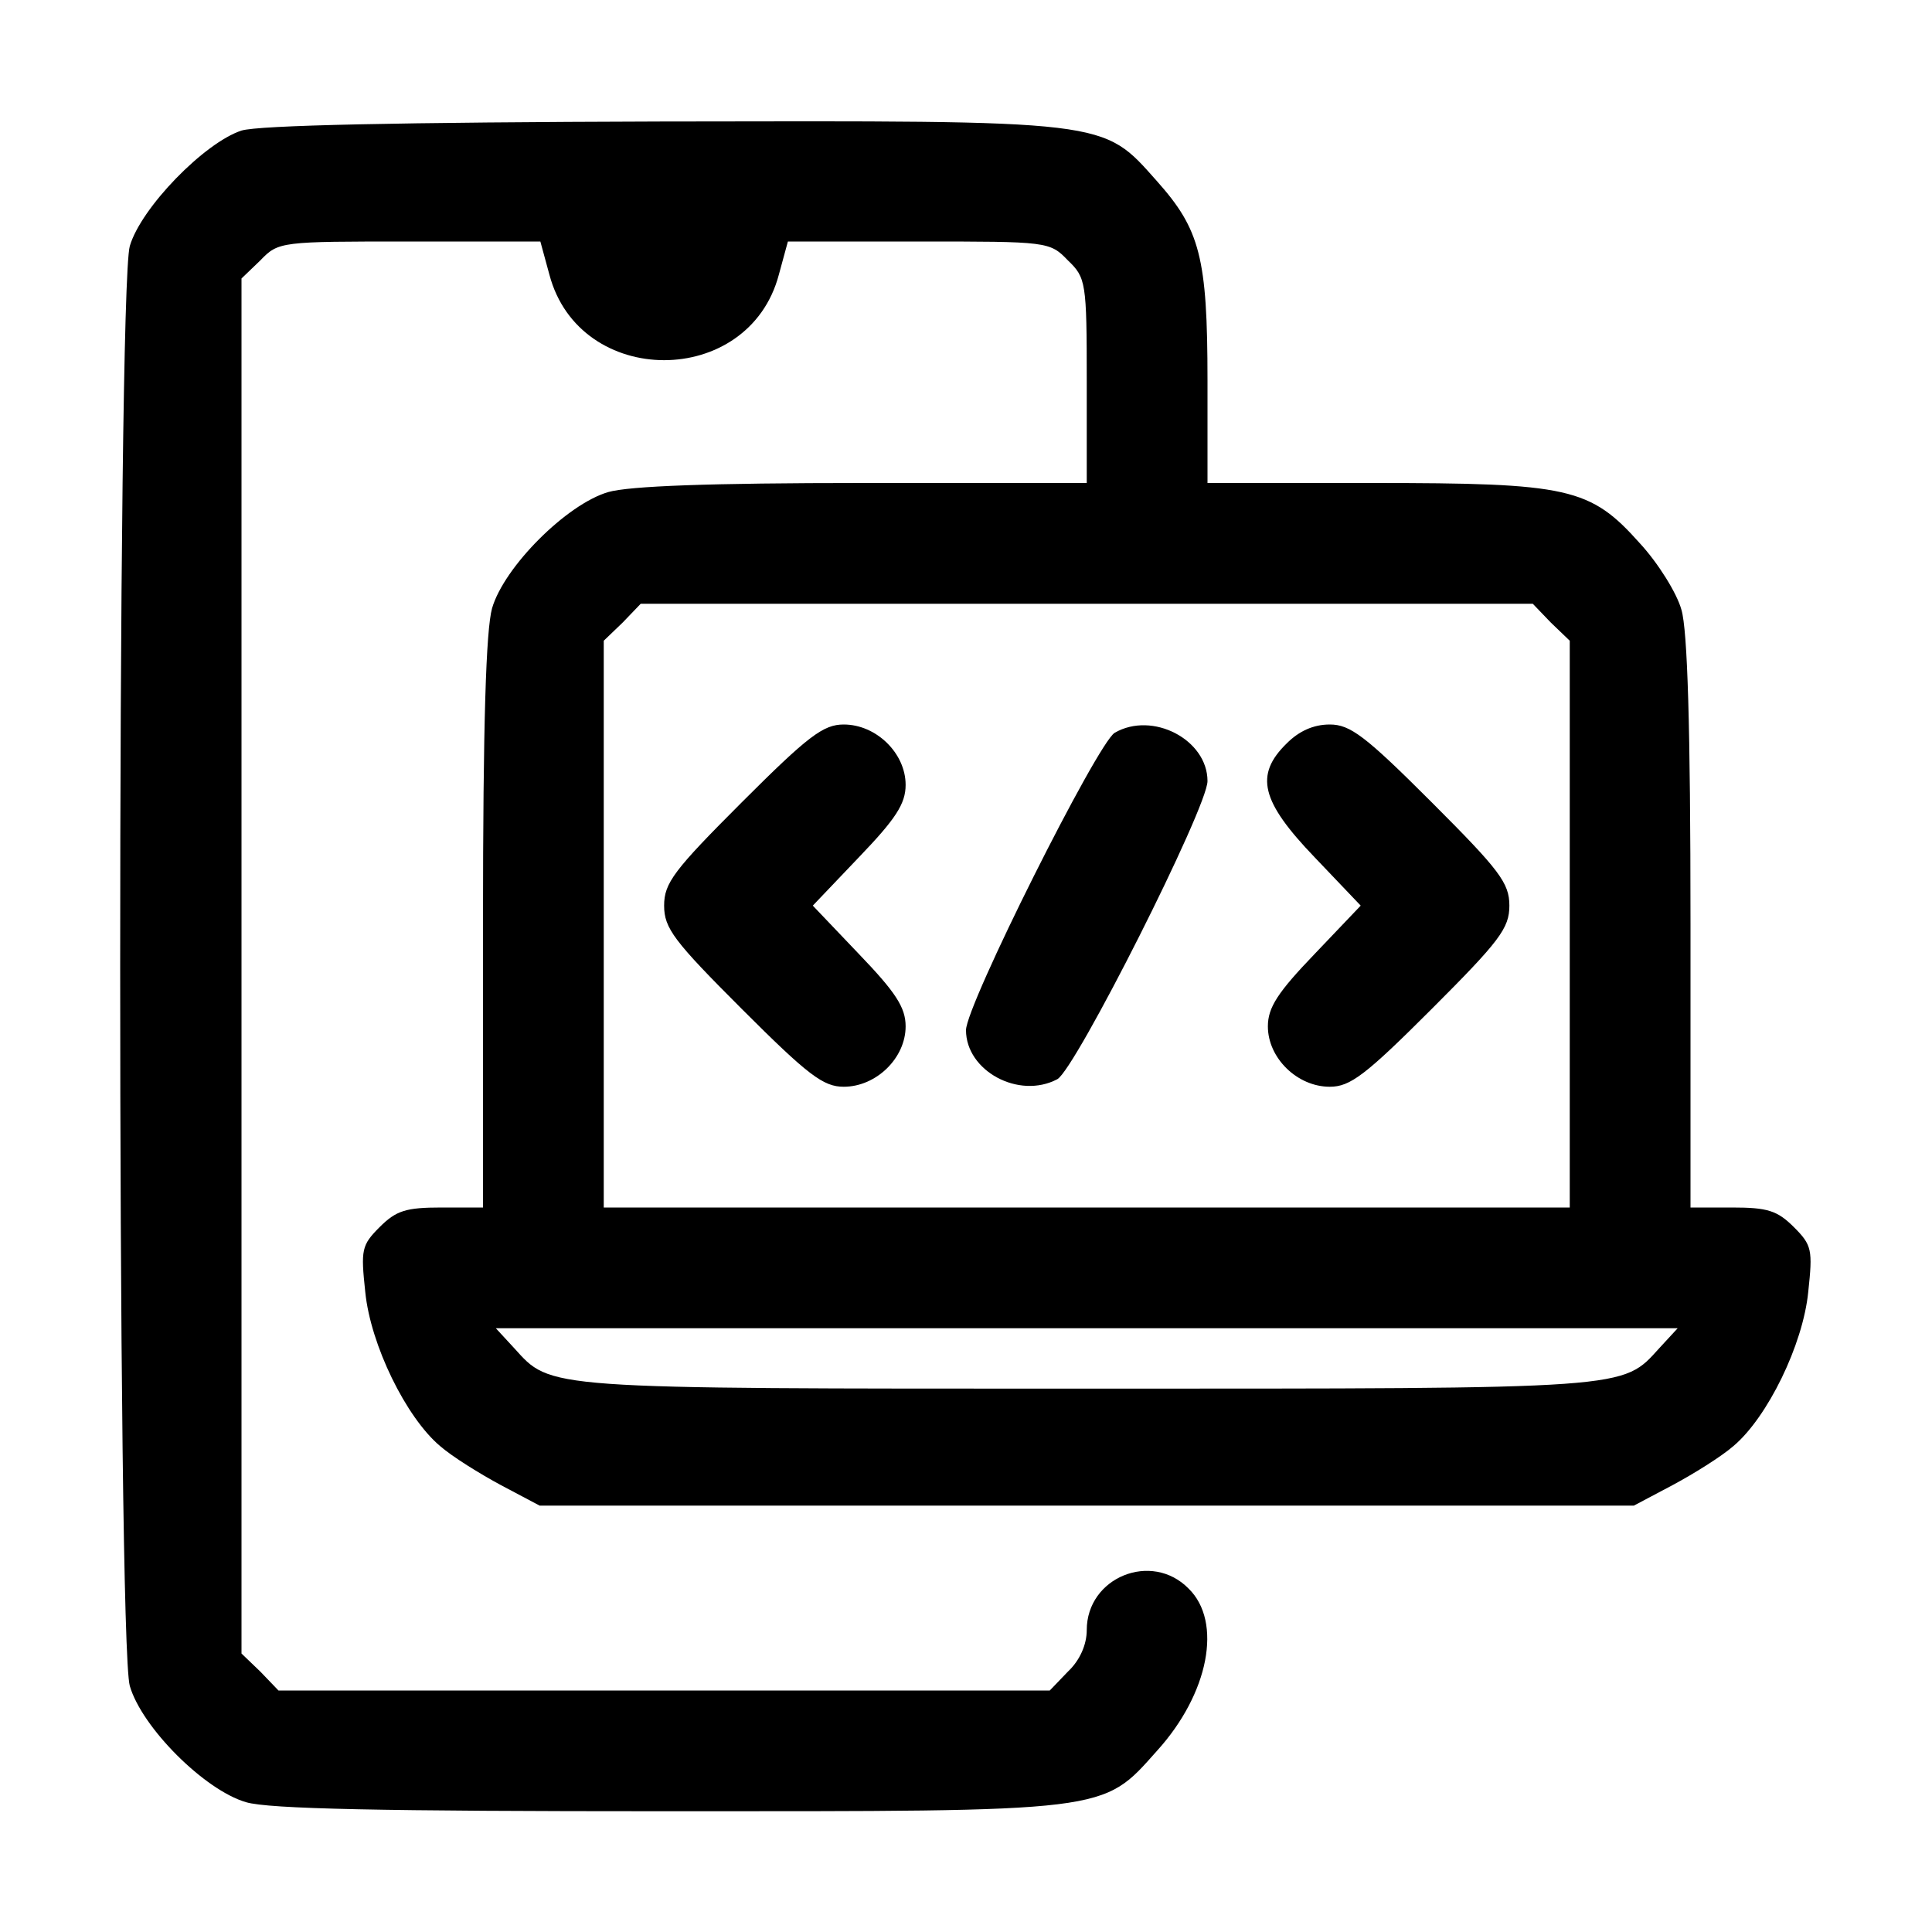 <?xml version="1.0" standalone="no"?>
<!DOCTYPE svg PUBLIC "-//W3C//DTD SVG 20010904//EN"
 "http://www.w3.org/TR/2001/REC-SVG-20010904/DTD/svg10.dtd">
<svg version="1.0" xmlns="http://www.w3.org/2000/svg"
 width="256pt" height="256pt" viewBox="0 0 256 256"
 preserveAspectRatio="xMidYMid meet">

<g transform="translate(0,256) scale(0.1,-0.1)"
fill="#000000" stroke="none">
<path d="M320 2387 c-49 -16 -133 -102 -148 -153 -17 -59 -17 -1849 0 -1908
16 -55 99 -138 154 -154 30 -9 181 -12 556 -12 590 0 578 -2 651 80 69 76 87
171 42 215 -49 50 -135 15 -135 -55 0 -19 -9 -40 -25 -55 l-24 -25 -511 0
-511 0 -24 25 -25 24 0 911 0 911 25 24 c24 25 27 25 197 25 l174 0 12 -44
c40 -151 264 -151 304 0 l12 44 174 0 c170 0 173 0 197 -25 24 -23 25 -29 25
-160 l0 -135 -296 0 c-204 0 -310 -4 -338 -12 -55 -16 -138 -99 -154 -154 -8
-29 -12 -151 -12 -418 l0 -376 -55 0 c-47 0 -60 -4 -82 -26 -24 -24 -25 -30
-19 -86 7 -70 54 -166 99 -204 16 -14 53 -37 81 -52 l51 -27 725 0 725 0 51
27 c28 15 65 38 81 52 45 38 92 134 99 204 6 56 5 62 -19 86 -22 22 -35 26
-82 26 l-55 0 0 376 c0 262 -4 389 -12 416 -6 22 -31 62 -55 88 -66 74 -94 80
-355 80 l-218 0 0 136 c0 163 -10 200 -67 264 -73 82 -60 80 -657 79 -349 -1
-533 -5 -556 -12z m1735 -652 l25 -24 0 -376 0 -375 -640 0 -640 0 0 375 0
376 25 24 24 25 591 0 591 0 24 -25z m144 -961 c-50 -55 -34 -54 -759 -54
-725 0 -709 -1 -759 54 l-24 26 783 0 783 0 -24 -26z"/>
<path d="M983 1497 c-90 -90 -103 -107 -103 -137 0 -30 13 -47 103 -137 88
-88 108 -103 135 -103 43 0 82 38 82 80 0 25 -13 45 -62 96 l-61 64 61 64 c49
51 62 71 62 96 0 42 -39 80 -82 80 -27 0 -47 -15 -135 -103z"/>
<path d="M1477 1589 c-23 -14 -197 -361 -197 -394 0 -54 70 -92 121 -65 24 13
199 360 199 395 0 55 -73 93 -123 64z"/>
<path d="M1705 1575 c-43 -42 -34 -77 37 -151 l61 -64 -61 -64 c-49 -51 -62
-71 -62 -96 0 -42 39 -80 82 -80 27 0 47 15 135 103 90 90 103 107 103 137 0
30 -13 47 -103 137 -88 88 -108 103 -135 103 -22 0 -41 -9 -57 -25z"/>
</g>
</svg>
